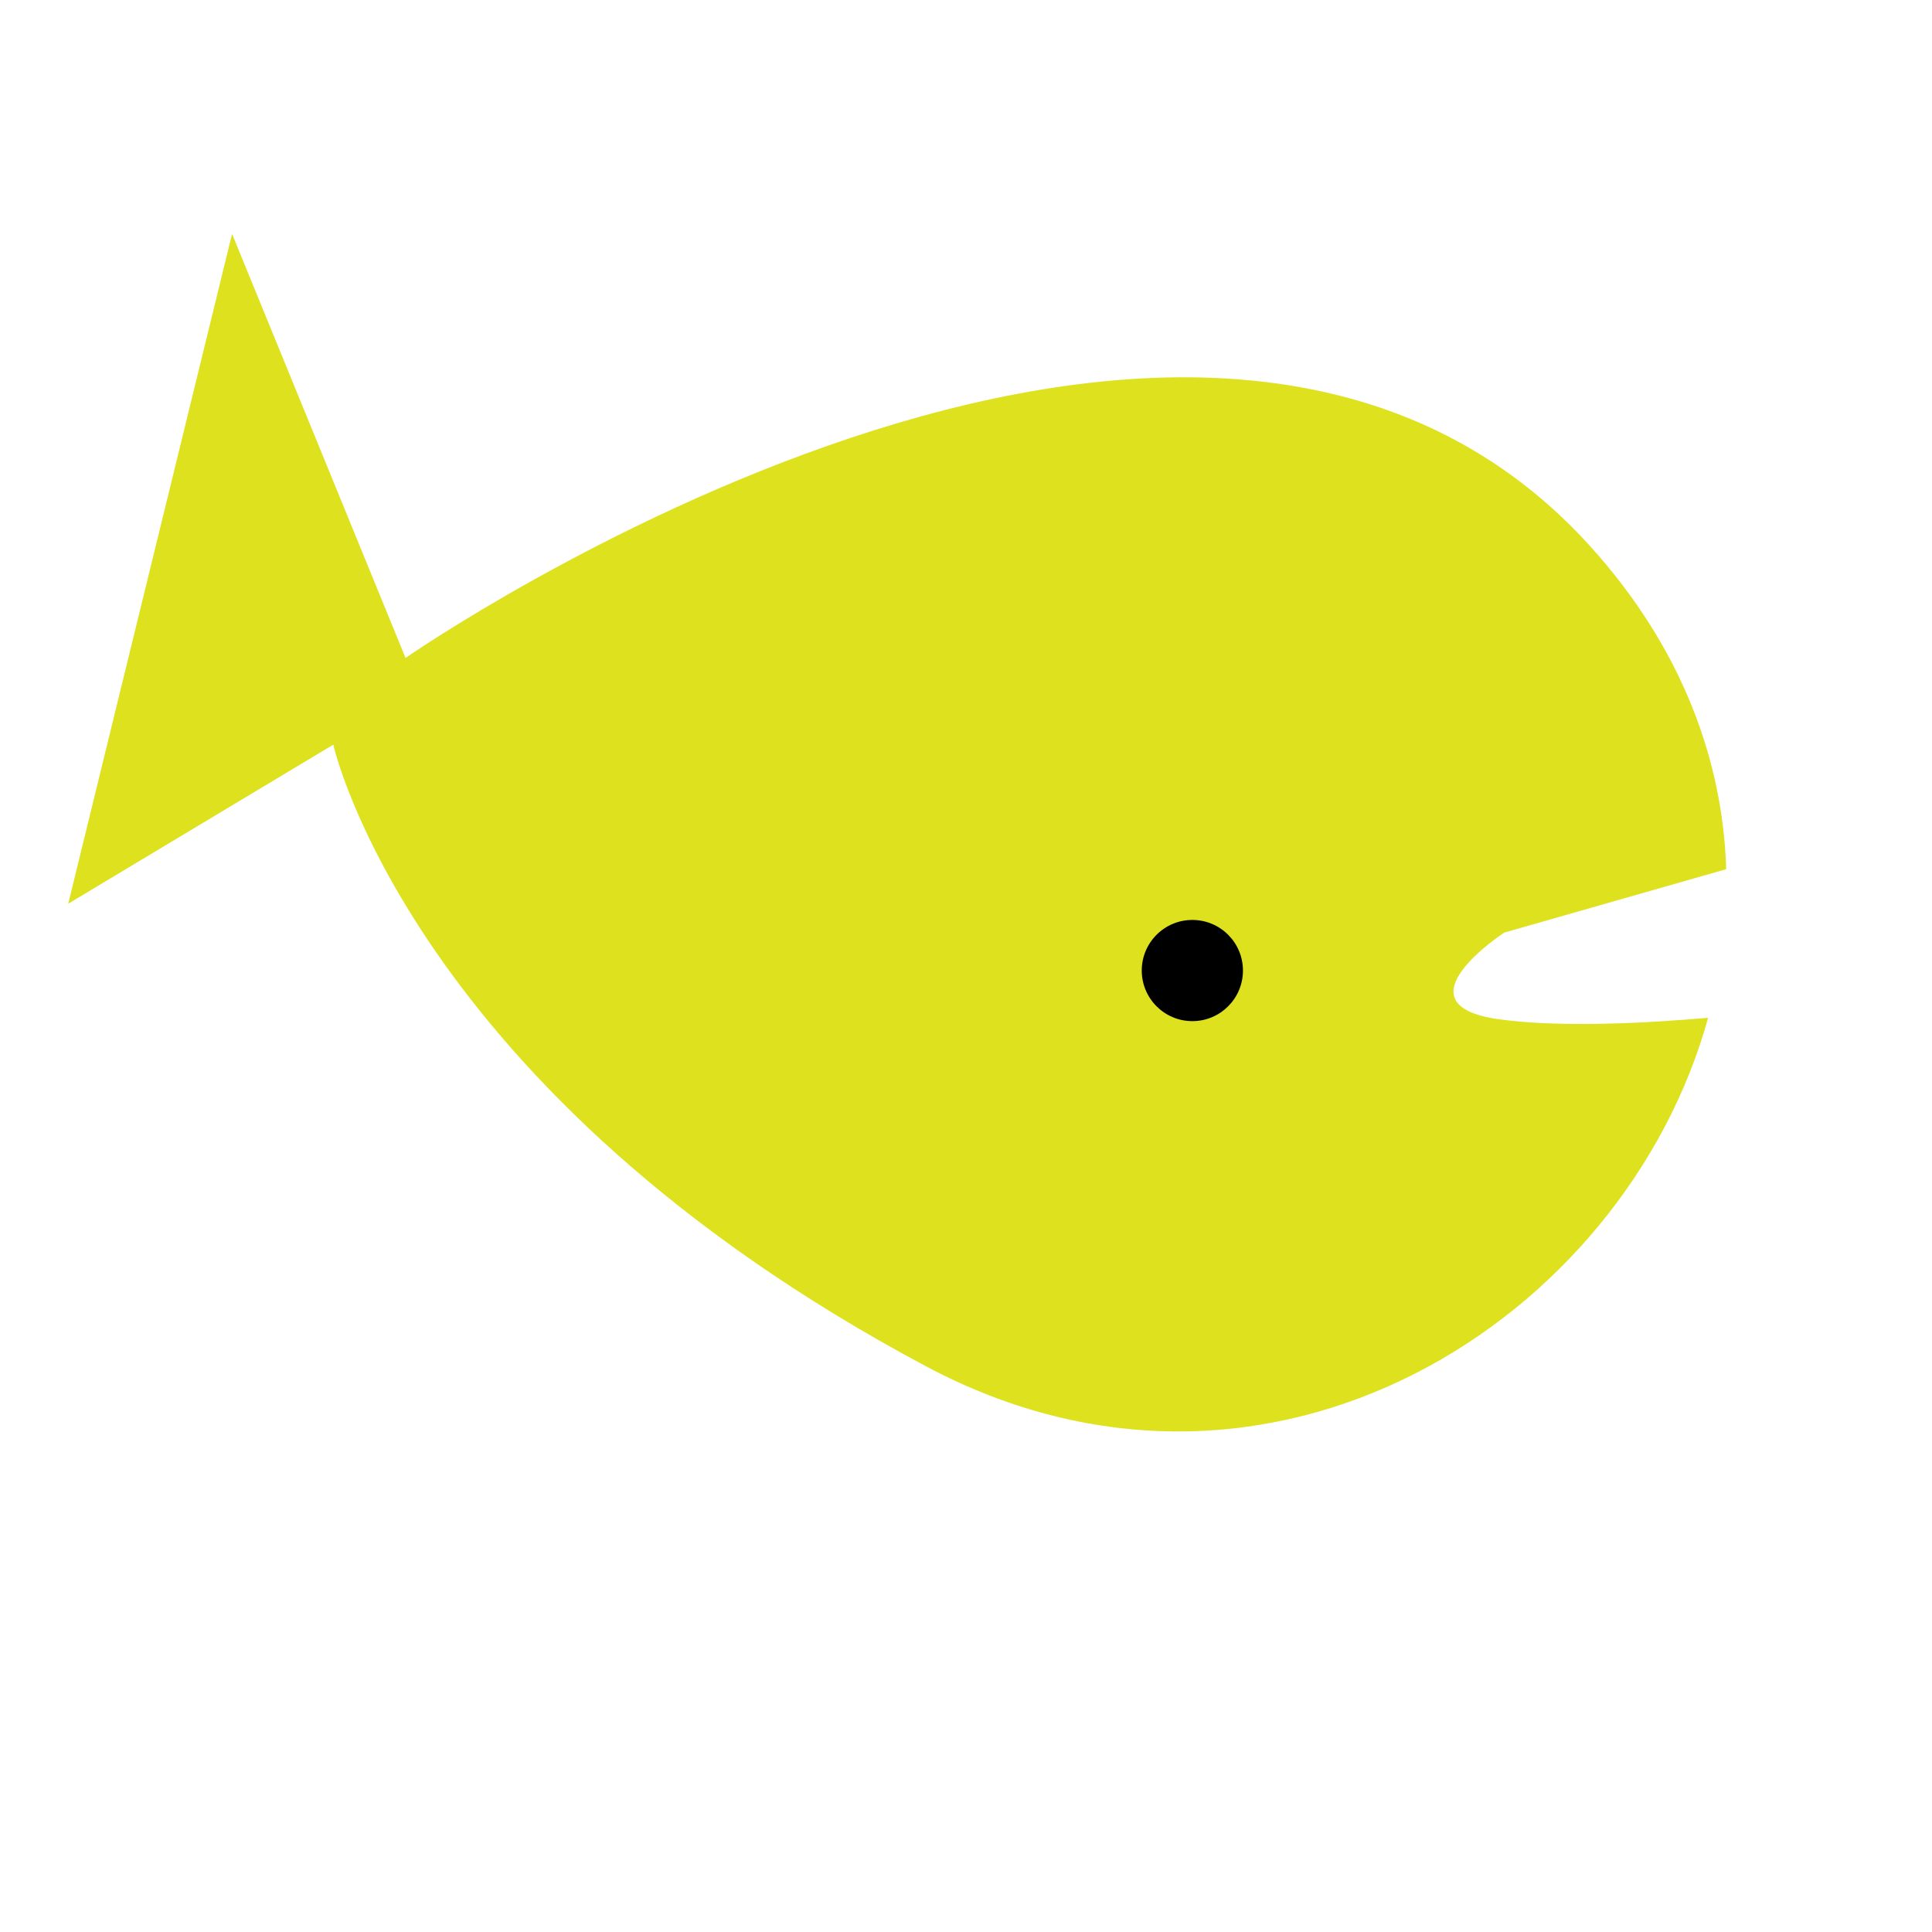 <?xml version="1.0" encoding="utf-8"?>
<!-- Generator: Adobe Illustrator 26.5.0, SVG Export Plug-In . SVG Version: 6.00 Build 0)  -->
<svg version="1.1" id="Layer_1" xmlns="http://www.w3.org/2000/svg" xmlns:xlink="http://www.w3.org/1999/xlink" x="0px" y="0px"
	 viewBox="0 0 1000 1000" style="enable-background:new 0 0 1000 1000;" xml:space="preserve">
<style type="text/css">
	.st0{fill:#DEE21E;}
</style>
<path class="st0" d="M776.1,527.61c-54.87-7.48,2.49-44.9,2.49-44.9l114.9-32.83c-1.79-56.7-23.1-114.66-70-166.71
	c-204.53-226.97-613.58,57.37-613.58,57.37l-89.79-219.49l-84.8,346.7l137.18-82.31c0,0,39.91,179.58,306.79,321.75
	c177.45,94.53,361.52-23.77,404.83-180.38C852.42,529.58,807.96,531.96,776.1,527.61z"/>
<circle cx="617.16" cy="502.35" r="26.19"/>
</svg>
